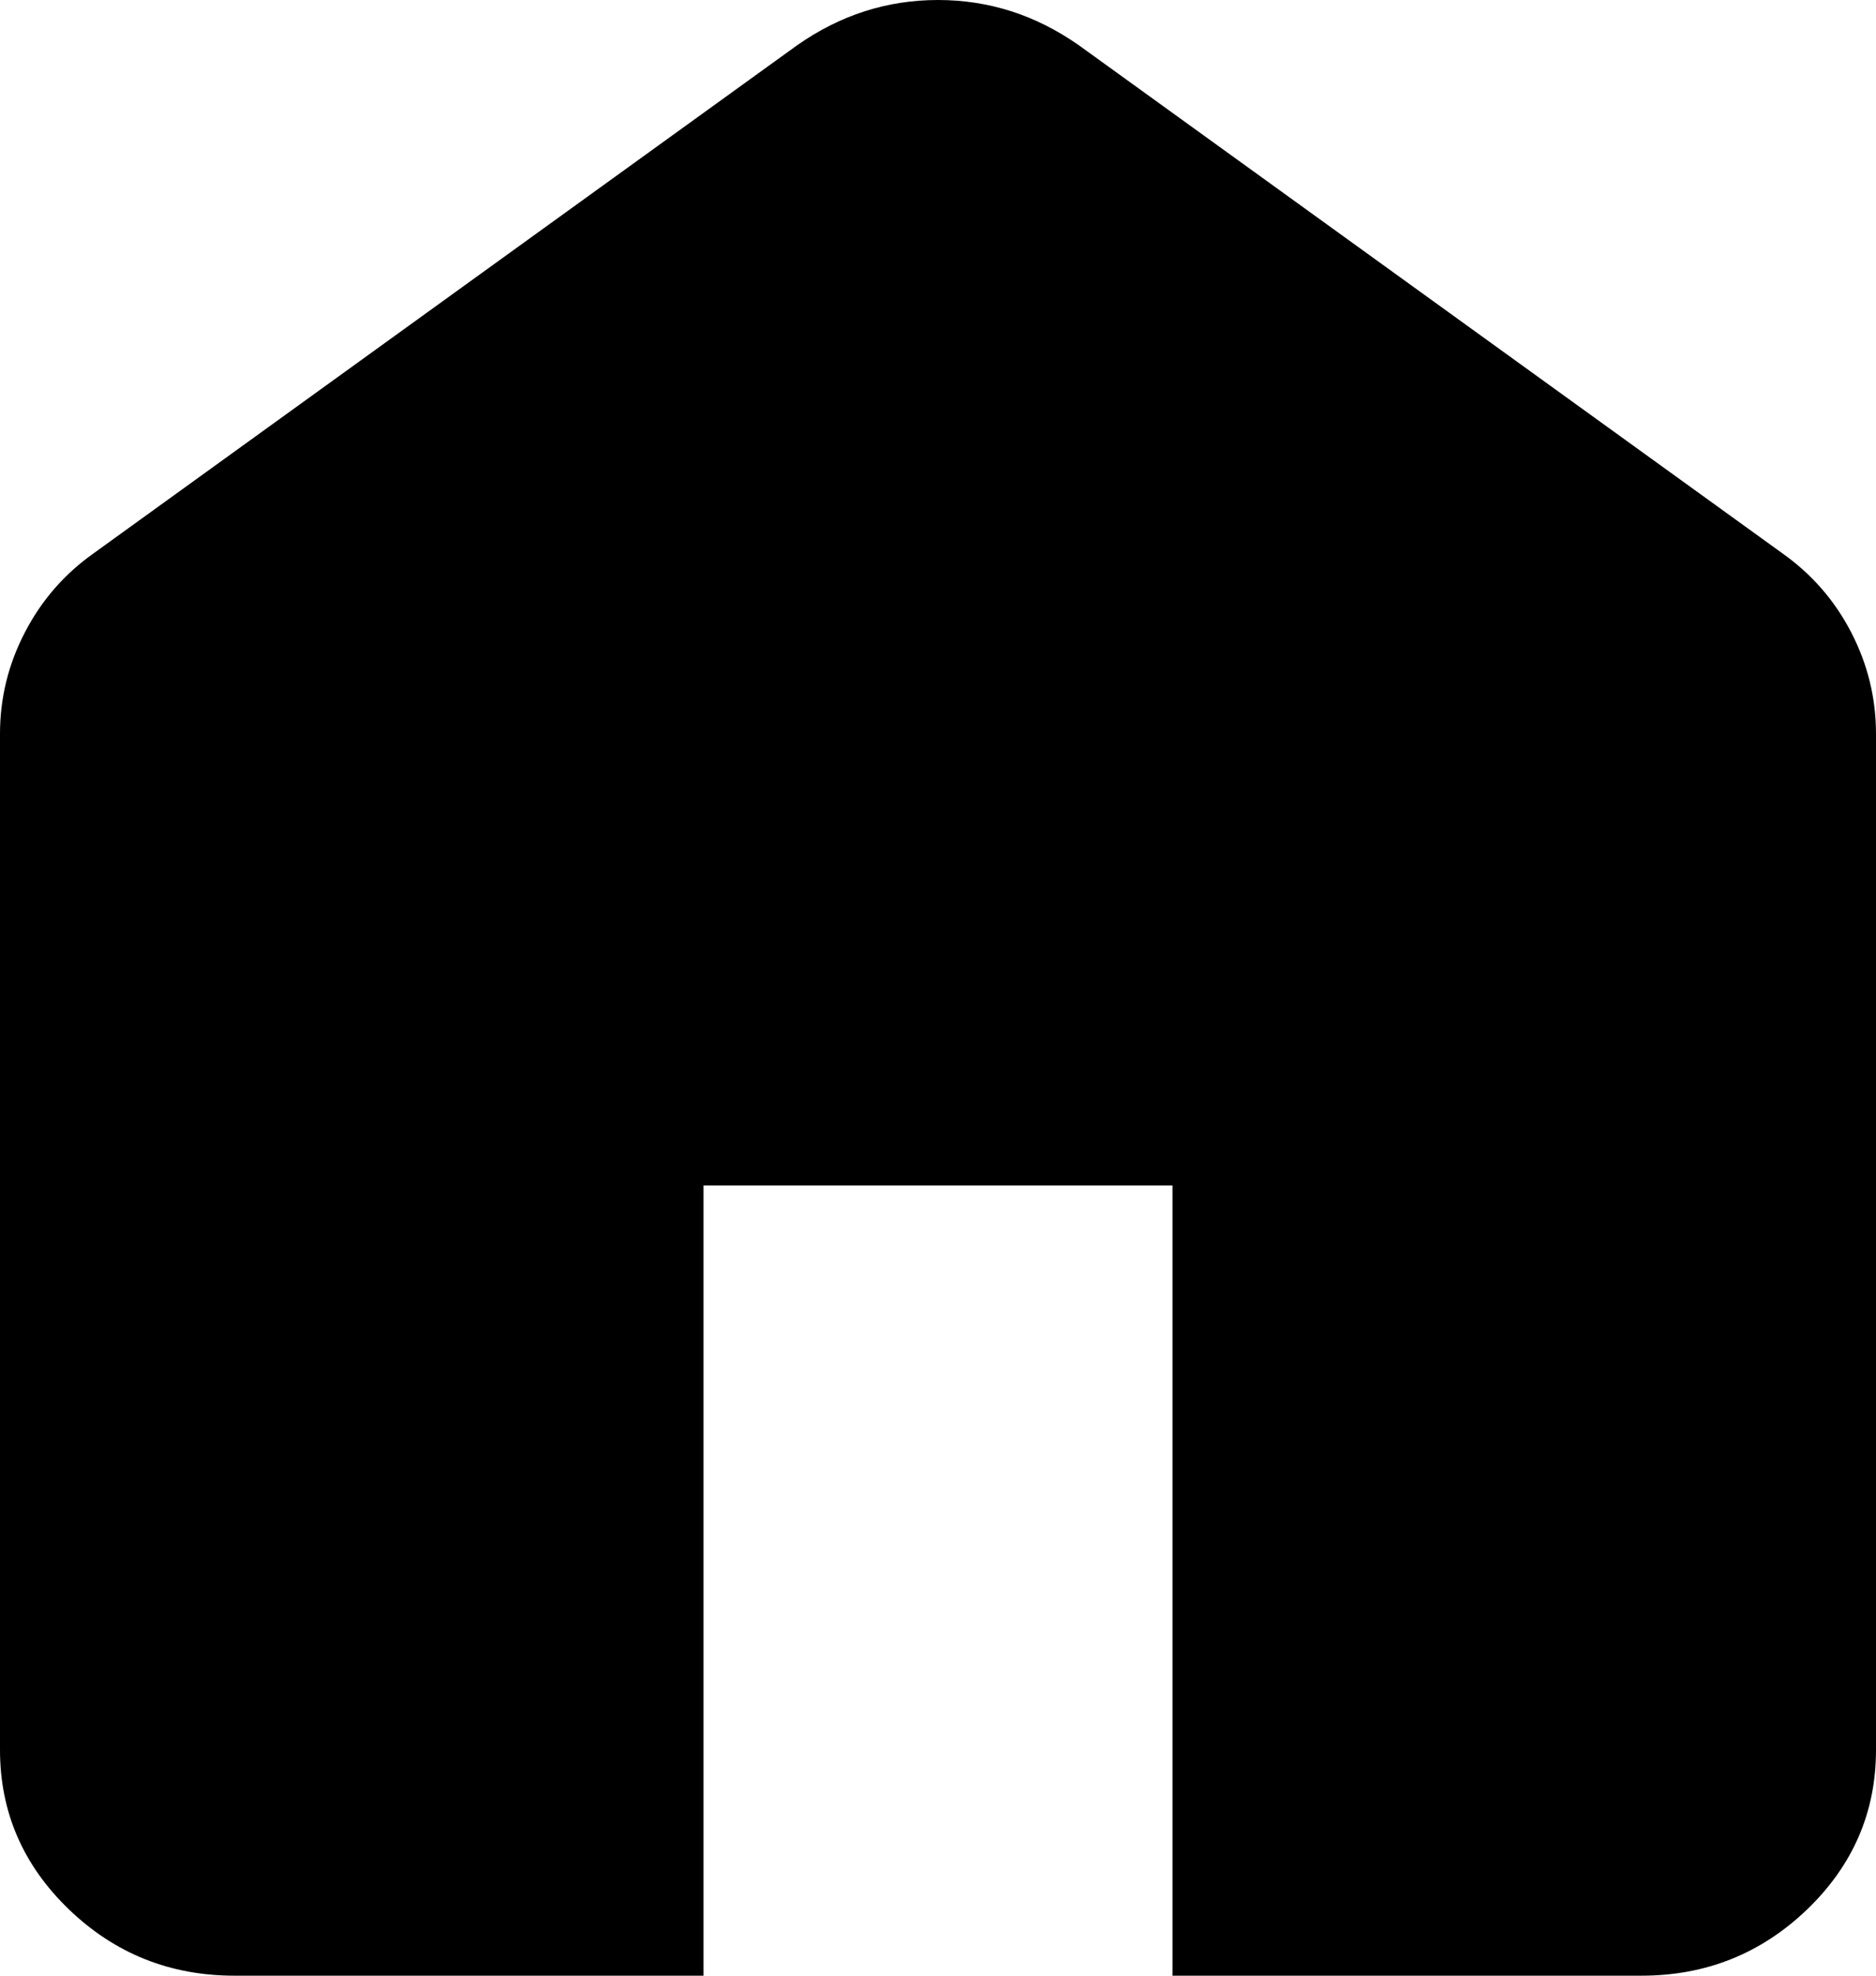 <svg width="19" height="20" viewBox="0 0 19 20" fill="none" xmlns="http://www.w3.org/2000/svg">
<path d="M2.375 20C1.722 20 1.163 19.776 0.698 19.329C0.233 18.881 0 18.343 0 17.714V7.429C0 7.067 0.084 6.724 0.253 6.4C0.421 6.076 0.653 5.81 0.95 5.6L8.075 0.457C8.293 0.305 8.52 0.19 8.758 0.114C8.995 0.038 9.243 0 9.5 0C9.757 0 10.005 0.038 10.242 0.114C10.48 0.19 10.707 0.305 10.925 0.457L18.05 5.6C18.347 5.81 18.58 6.076 18.748 6.4C18.916 6.724 19 7.067 19 7.429V17.714C19 18.343 18.768 18.881 18.303 19.329C17.837 19.776 17.278 20 16.625 20H11.875V12H7.125V20H2.375Z" fill="black"/>
</svg>

